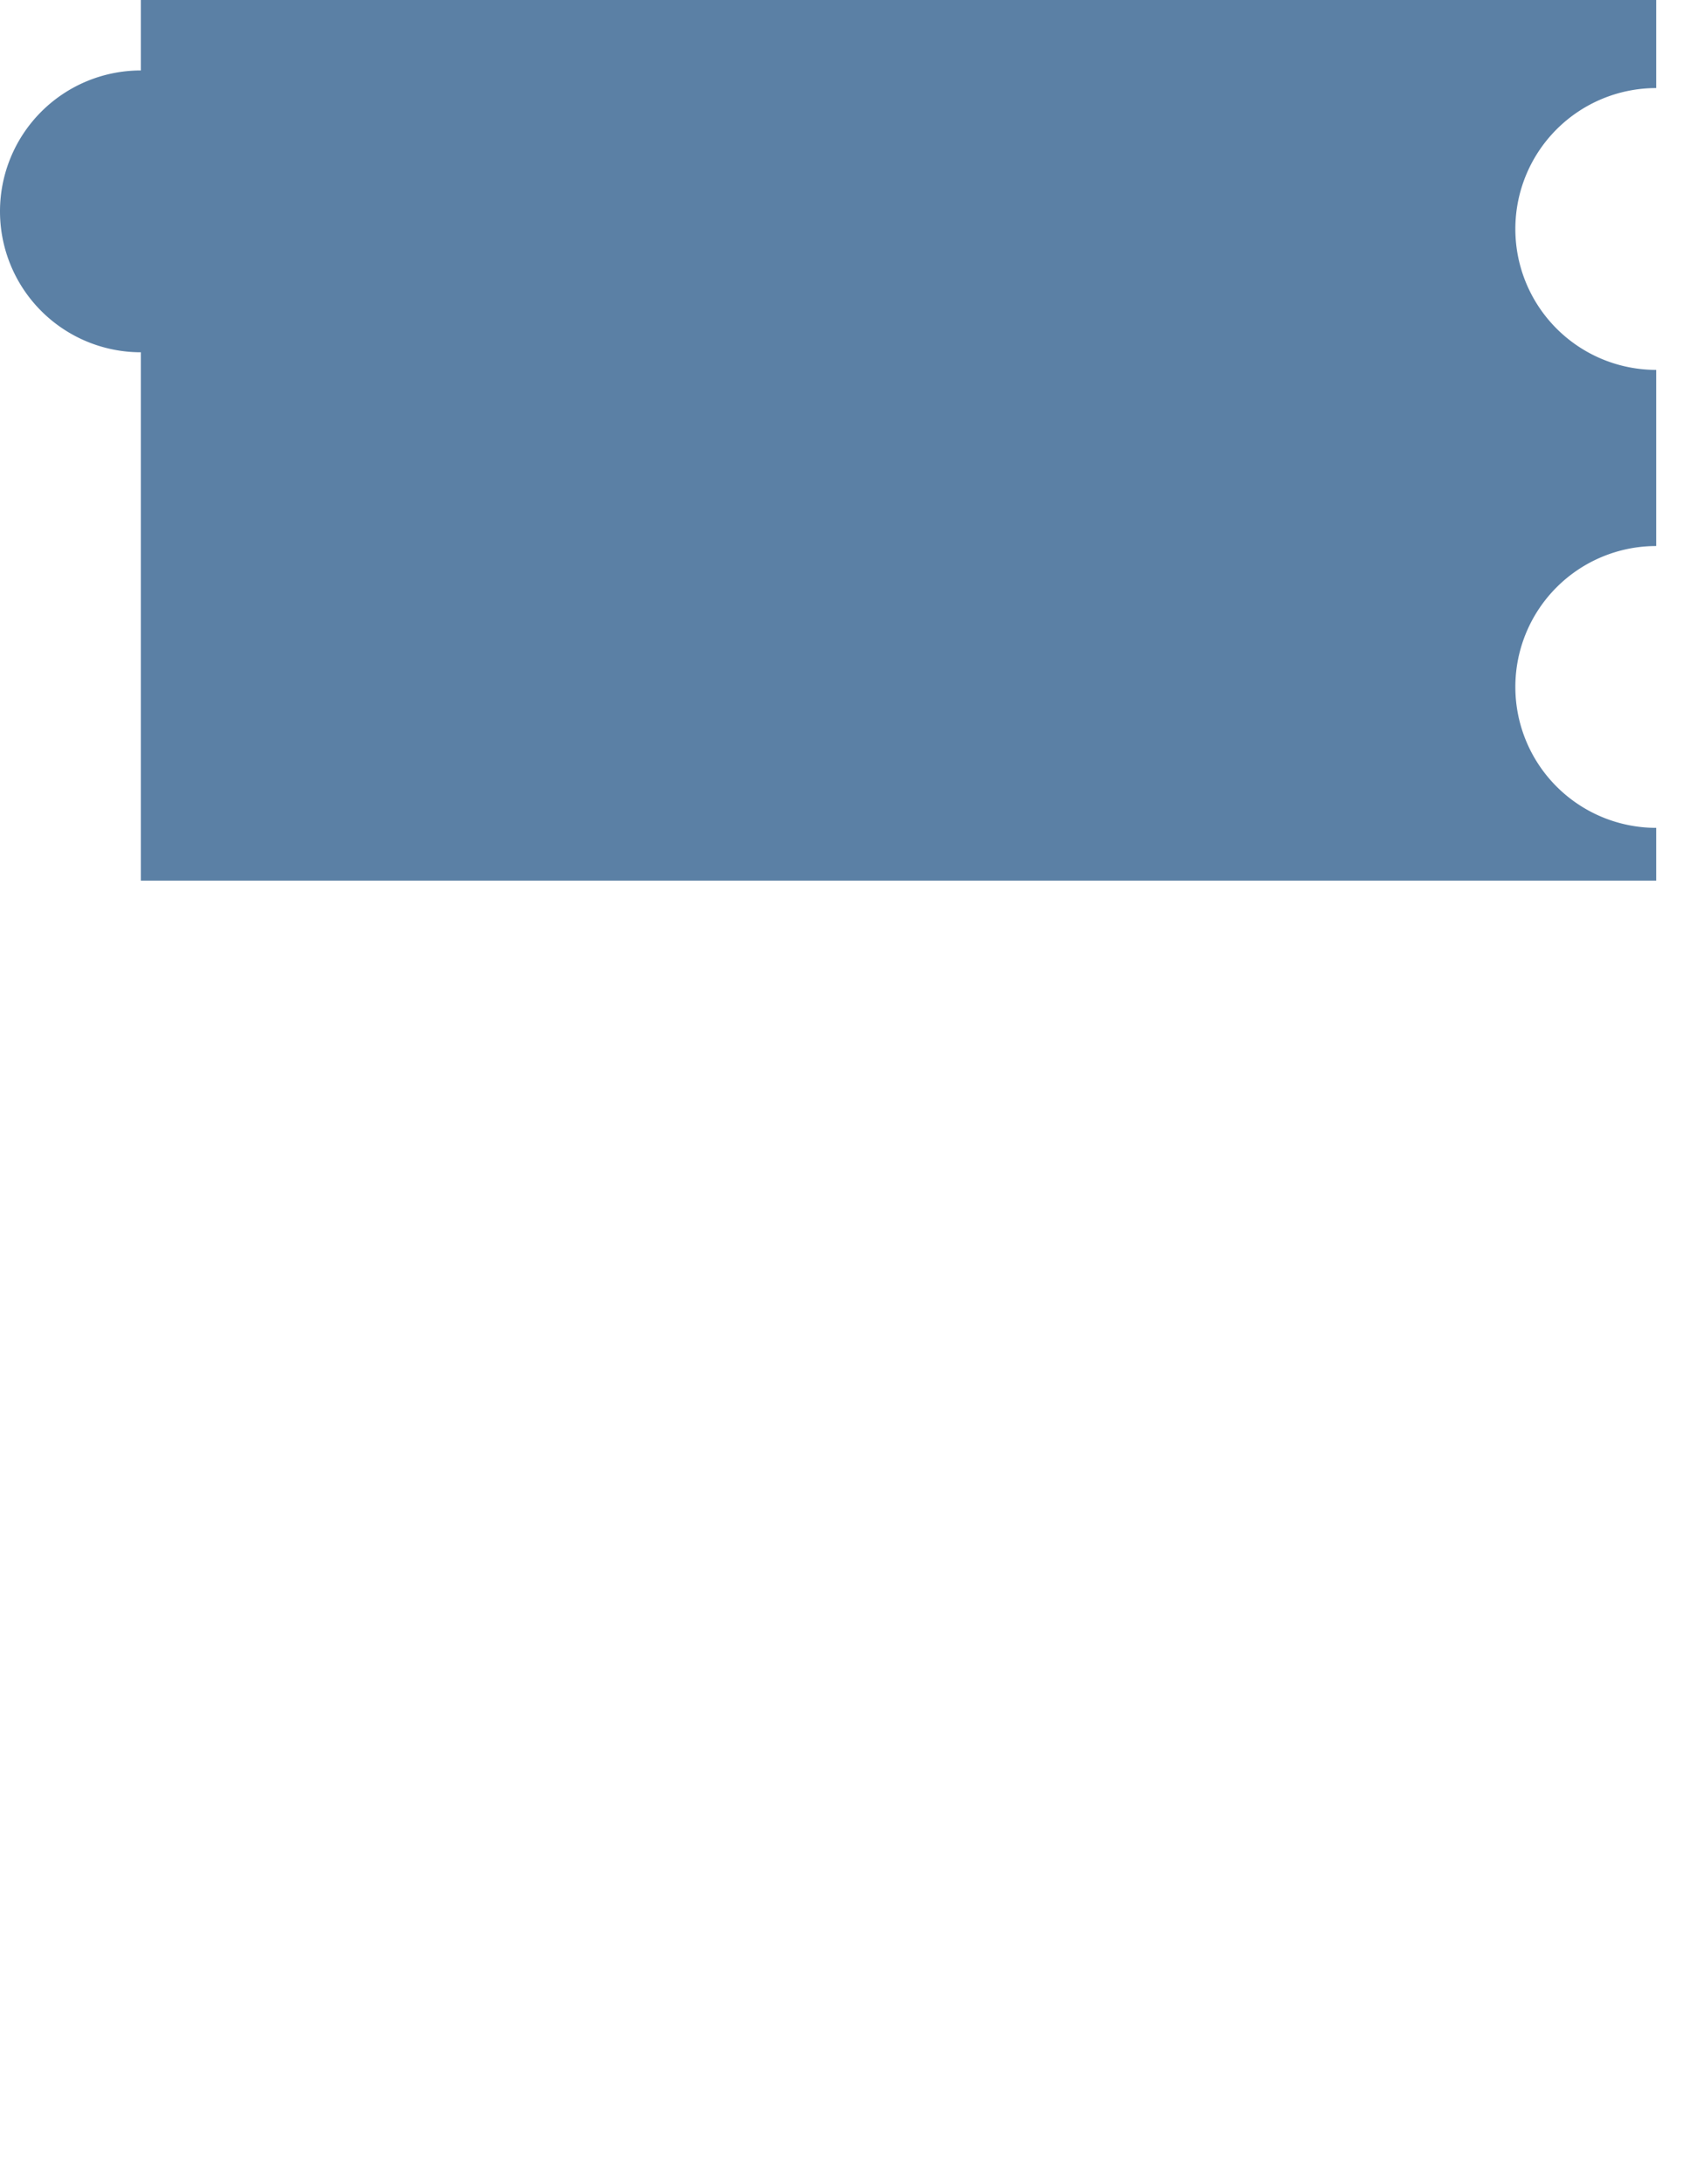 <?xml version="1.0" encoding="utf-8" standalone="no"?>
<svg xmlns="http://www.w3.org/2000/svg" version="1.1" width="96px" height="124px">
    <path class="blocklyPath" stroke="none" fill="#5b80a5" d="
      m 8,0  h 86.079   V 5
      a 4 4 90 1 0 0,16  V 31
      a 4 4 90 1 0 0,16 V50
      H 8  V 20
      a4 4 90 1 1 0,-16 z
"></path>
</svg>
